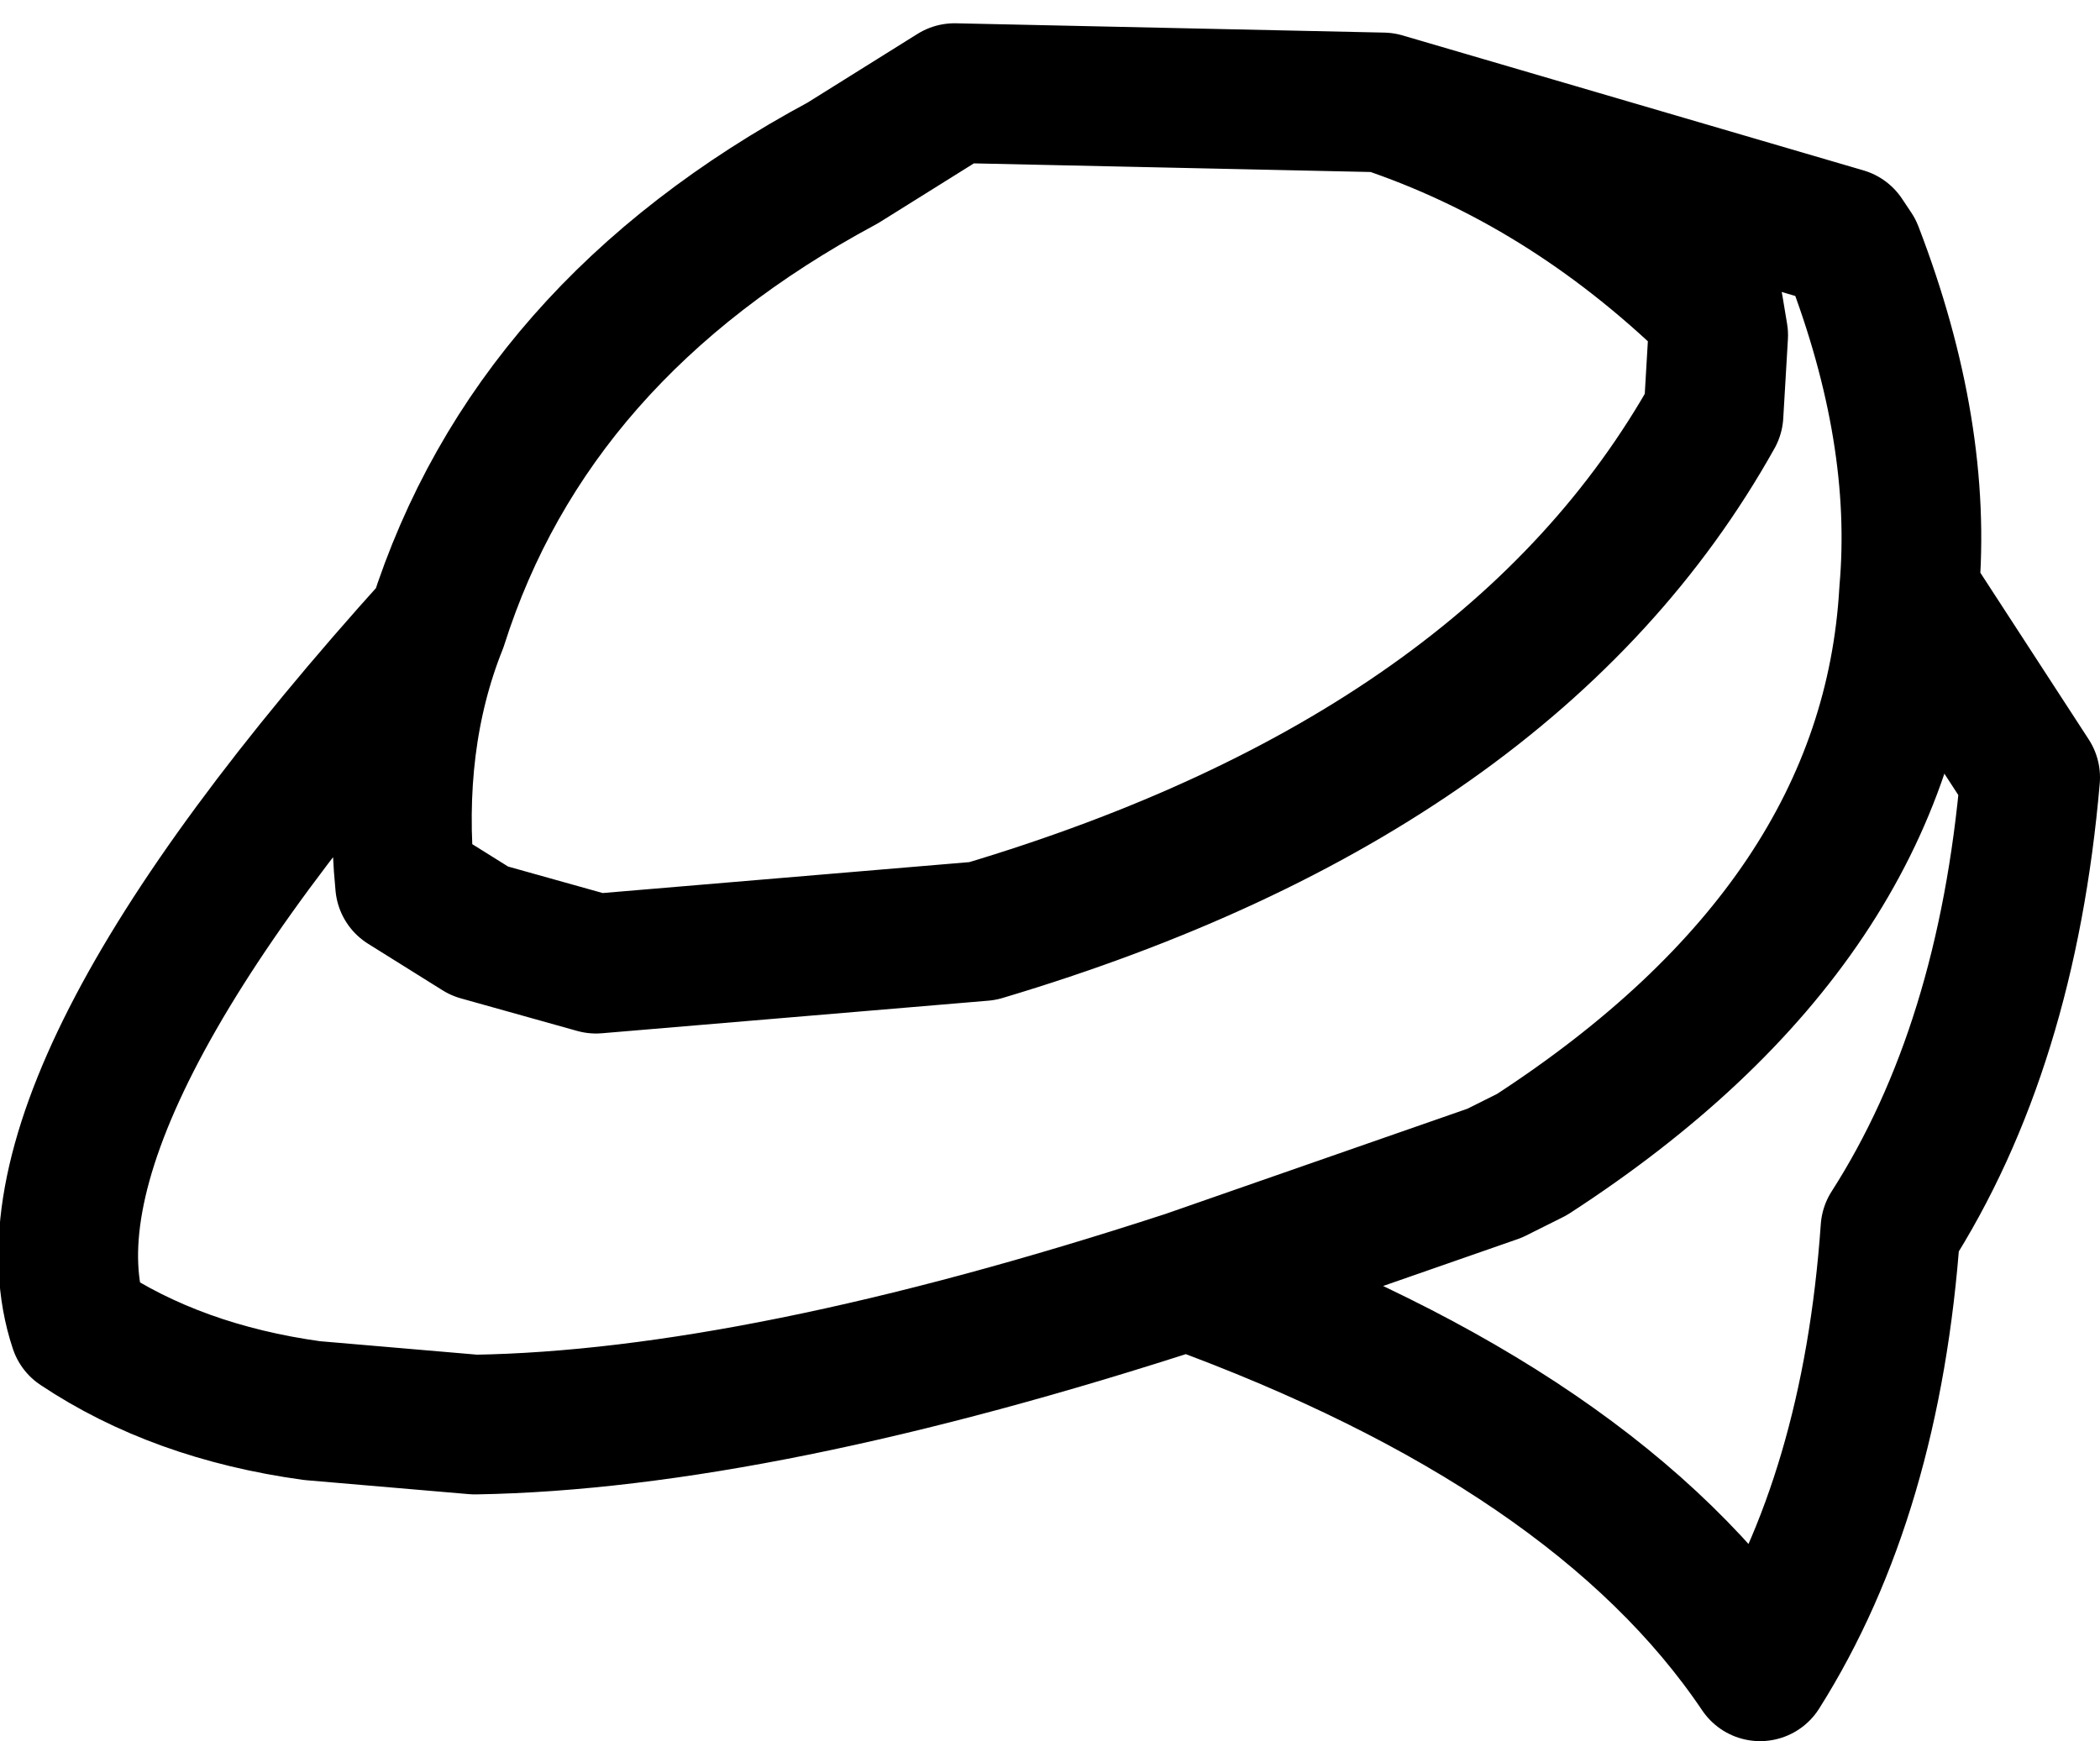 <?xml version="1.0" encoding="UTF-8" standalone="no"?>
<svg xmlns:xlink="http://www.w3.org/1999/xlink" height="18.7px" width="22.55px" xmlns="http://www.w3.org/2000/svg">
  <g transform="matrix(1.0, 0.0, 0.0, 1.0, 11.3, 9.35)">
    <path d="M3.55 -8.25 L8.5 -6.8 8.6 -6.65 Q9.35 -4.7 9.2 -3.0 L10.5 -1.0 Q10.25 1.9 9.0 3.85 8.8 6.7 7.6 8.6 5.85 6.0 1.45 4.4 -3.15 5.9 -6.2 5.95 L-7.95 5.8 Q-9.4 5.6 -10.45 4.9 -11.25 2.5 -6.6 -2.65 -5.6 -5.8 -2.25 -7.6 L-1.05 -8.35 3.55 -8.25 Q5.5 -7.6 7.1 -6.05 L7.15 -5.75 7.1 -4.9 Q4.95 -1.05 -0.75 0.65 L-4.9 1.0 -6.15 0.65 -6.95 0.15 Q-7.1 -1.4 -6.6 -2.65 M9.2 -3.0 Q9.0 0.55 5.15 3.05 L4.75 3.25 1.45 4.4" fill="none" stroke="#000000" stroke-linecap="round" stroke-linejoin="round" stroke-width="1.5"/>
  </g>
</svg>
